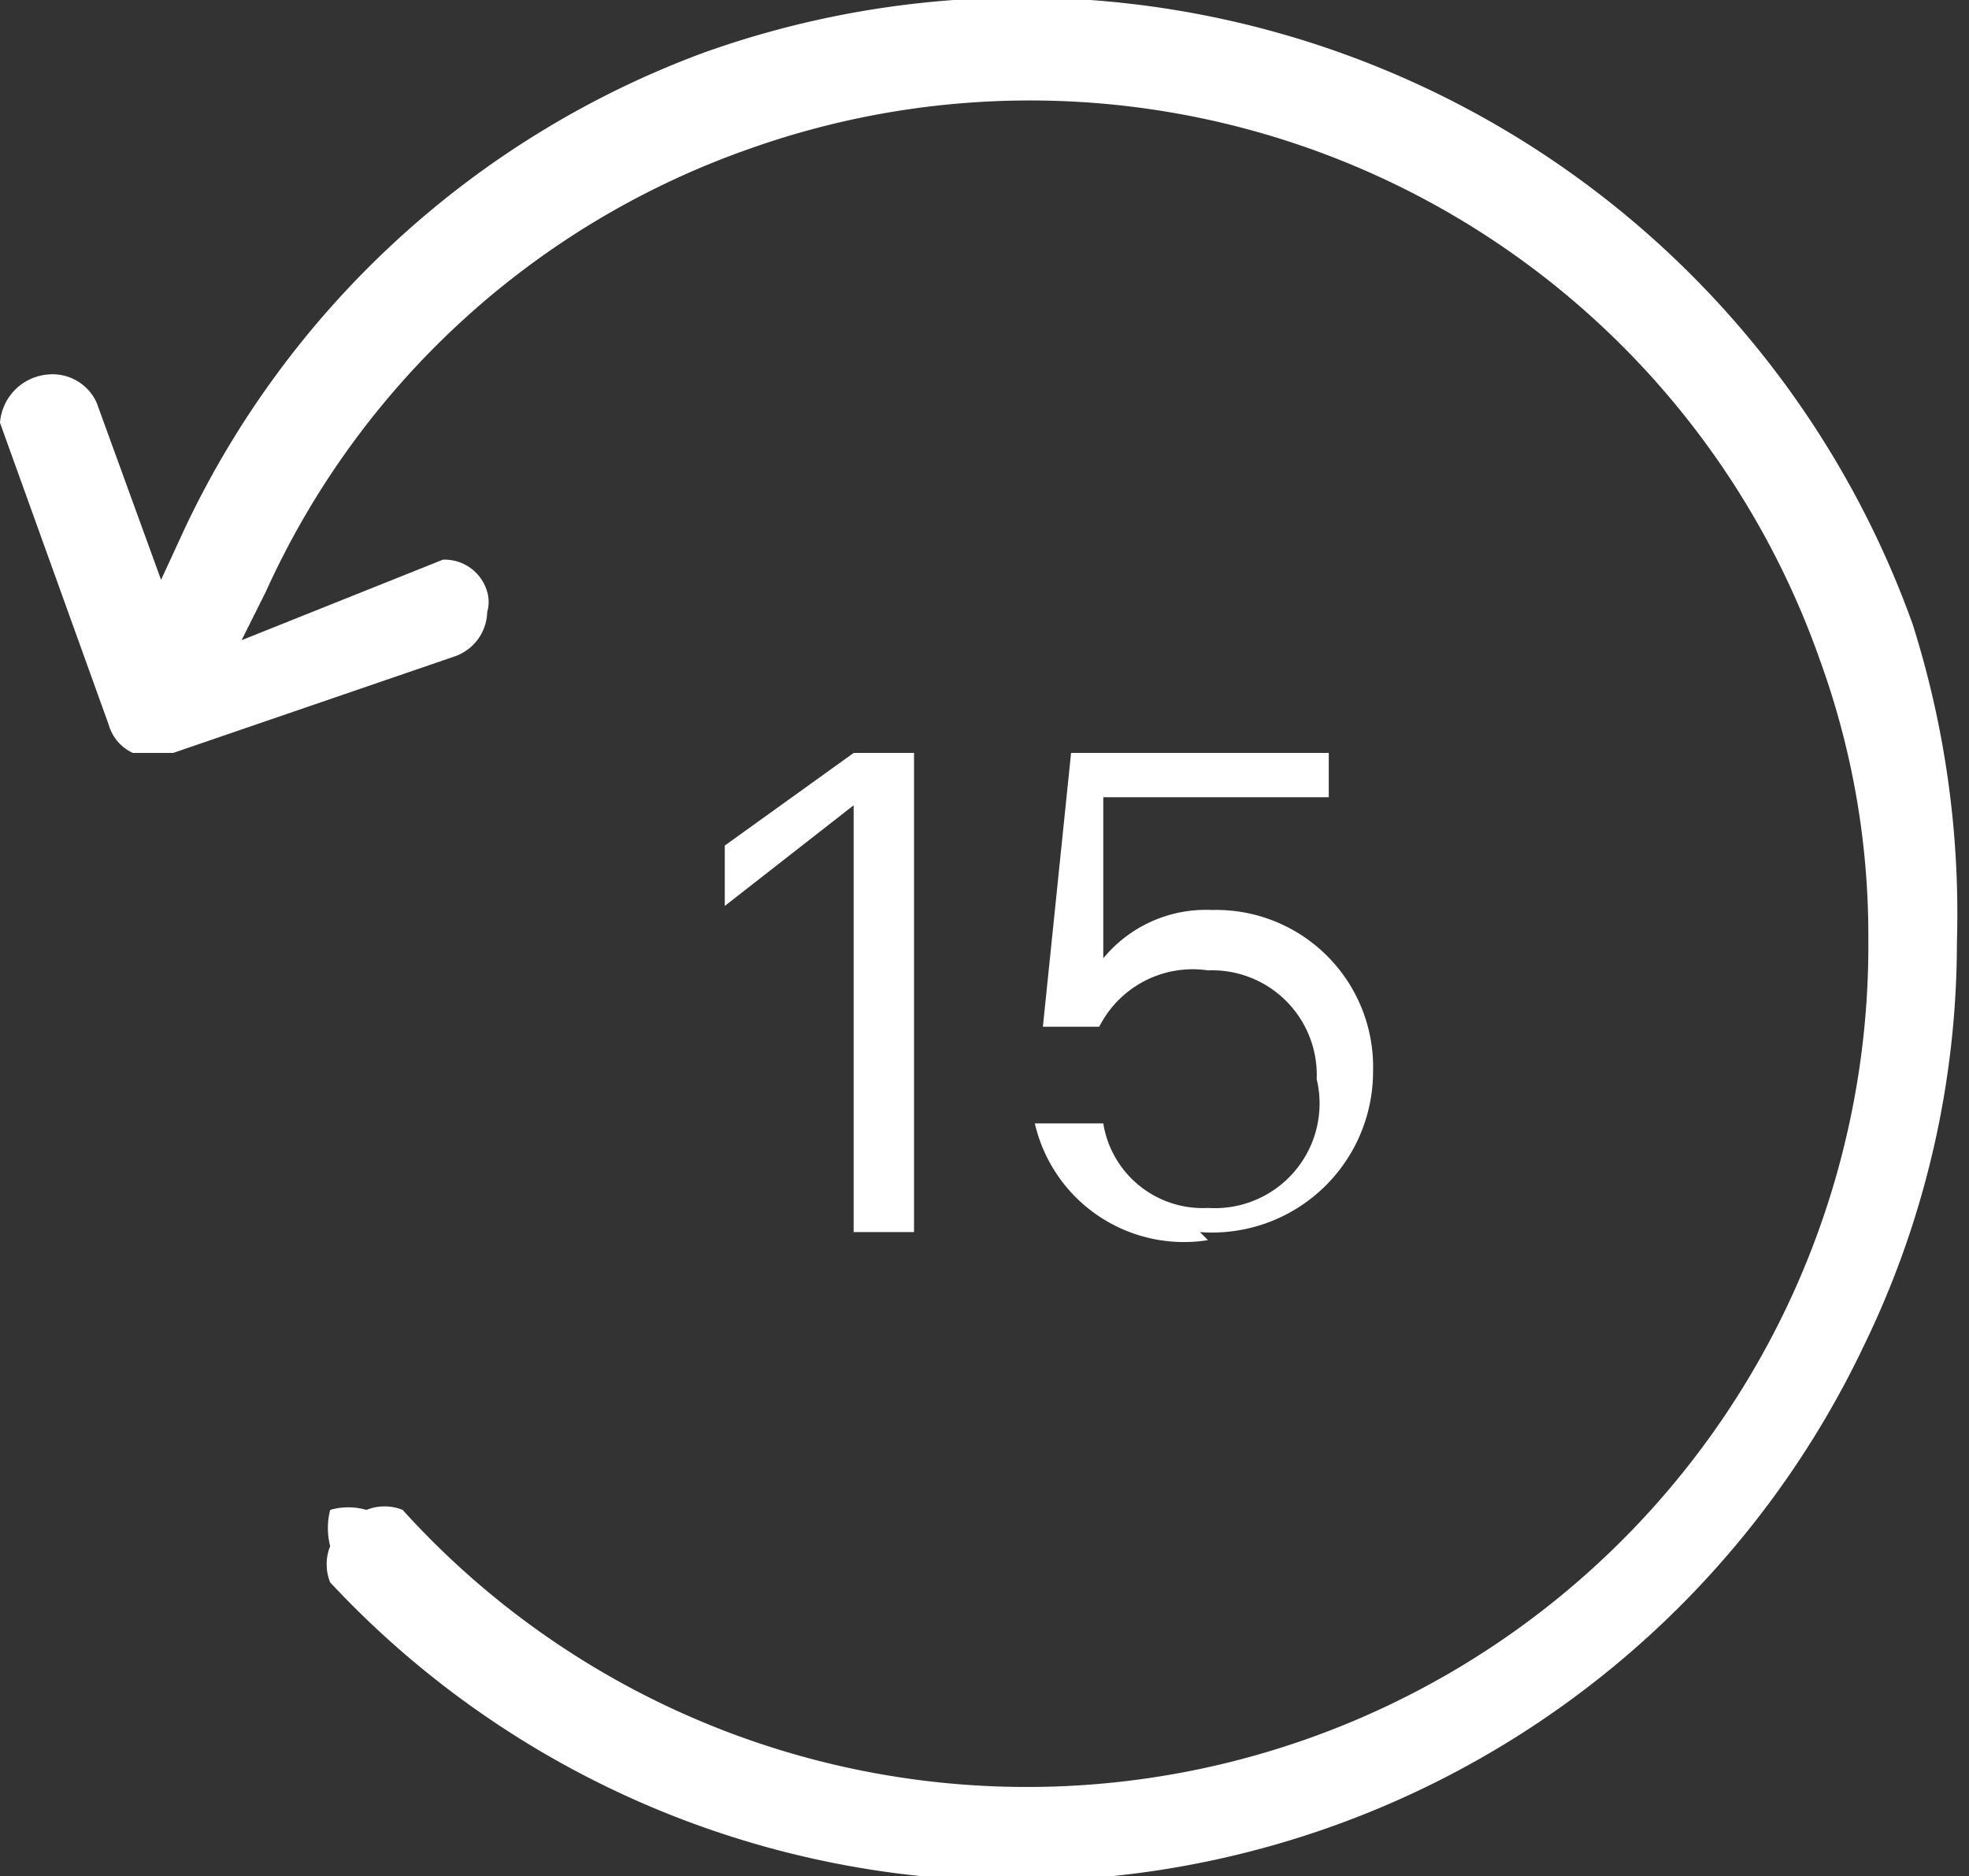 <svg xmlns="http://www.w3.org/2000/svg" viewBox="0 0 4.89 4.66"><rect x="0" y="0" width="4.89" height="4.66" fill="#333333" stroke="none"/><g id="Слой_2" data-name="Слой 2"><g id="Слой_1-2" data-name="Слой 1"><g id="Слой_1-3" data-name="Слой_1"><g id="_1281728400" data-name=" 1281728400"><path d="M2.12,3.06h.15V1.87H2.12L1.8,2.1v.15L2.12,2h0v1Zm.86,0a.4.4,0,0,0,.43-.4.39.39,0,0,0-.4-.4.33.33,0,0,0-.27.12h0l0-.4h.56V1.87H2.66l-.07.68h.14A.26.26,0,0,1,3,2.41a.26.26,0,0,1,.27.27A.26.26,0,0,1,3,3a.25.25,0,0,1-.26-.21H2.57A.38.38,0,0,0,3,3.08Z" fill="#fff"/><path d="M4.75,1.55a2.35,2.35,0,0,0-3-1.42A2.31,2.31,0,0,0,.46,1.31L.4,1.44.24,1A.12.12,0,0,0,.12.93h0A.13.13,0,0,0,0,1.05a.06.06,0,0,0,0,0l.27.75a.11.11,0,0,0,.06.07h.1l.7-.24a.12.12,0,0,0,.08-.11.09.09,0,0,0,0-.05.11.11,0,0,0-.11-.08h0L.6,1.59l.06-.12A2.07,2.07,0,0,1,1.86.37,2.08,2.08,0,0,1,4.52,1.64a2,2,0,0,1,.12.69A2.09,2.09,0,0,1,1,3.75a.12.12,0,0,0-.09,0,.16.16,0,0,0-.09,0,.18.18,0,0,0,0,.09.12.12,0,0,0,0,.09,2.33,2.33,0,0,0,3.81-.59,2.29,2.29,0,0,0,.23-1A2.38,2.38,0,0,0,4.75,1.55Z" fill="#fff"/></g></g></g></g></svg>